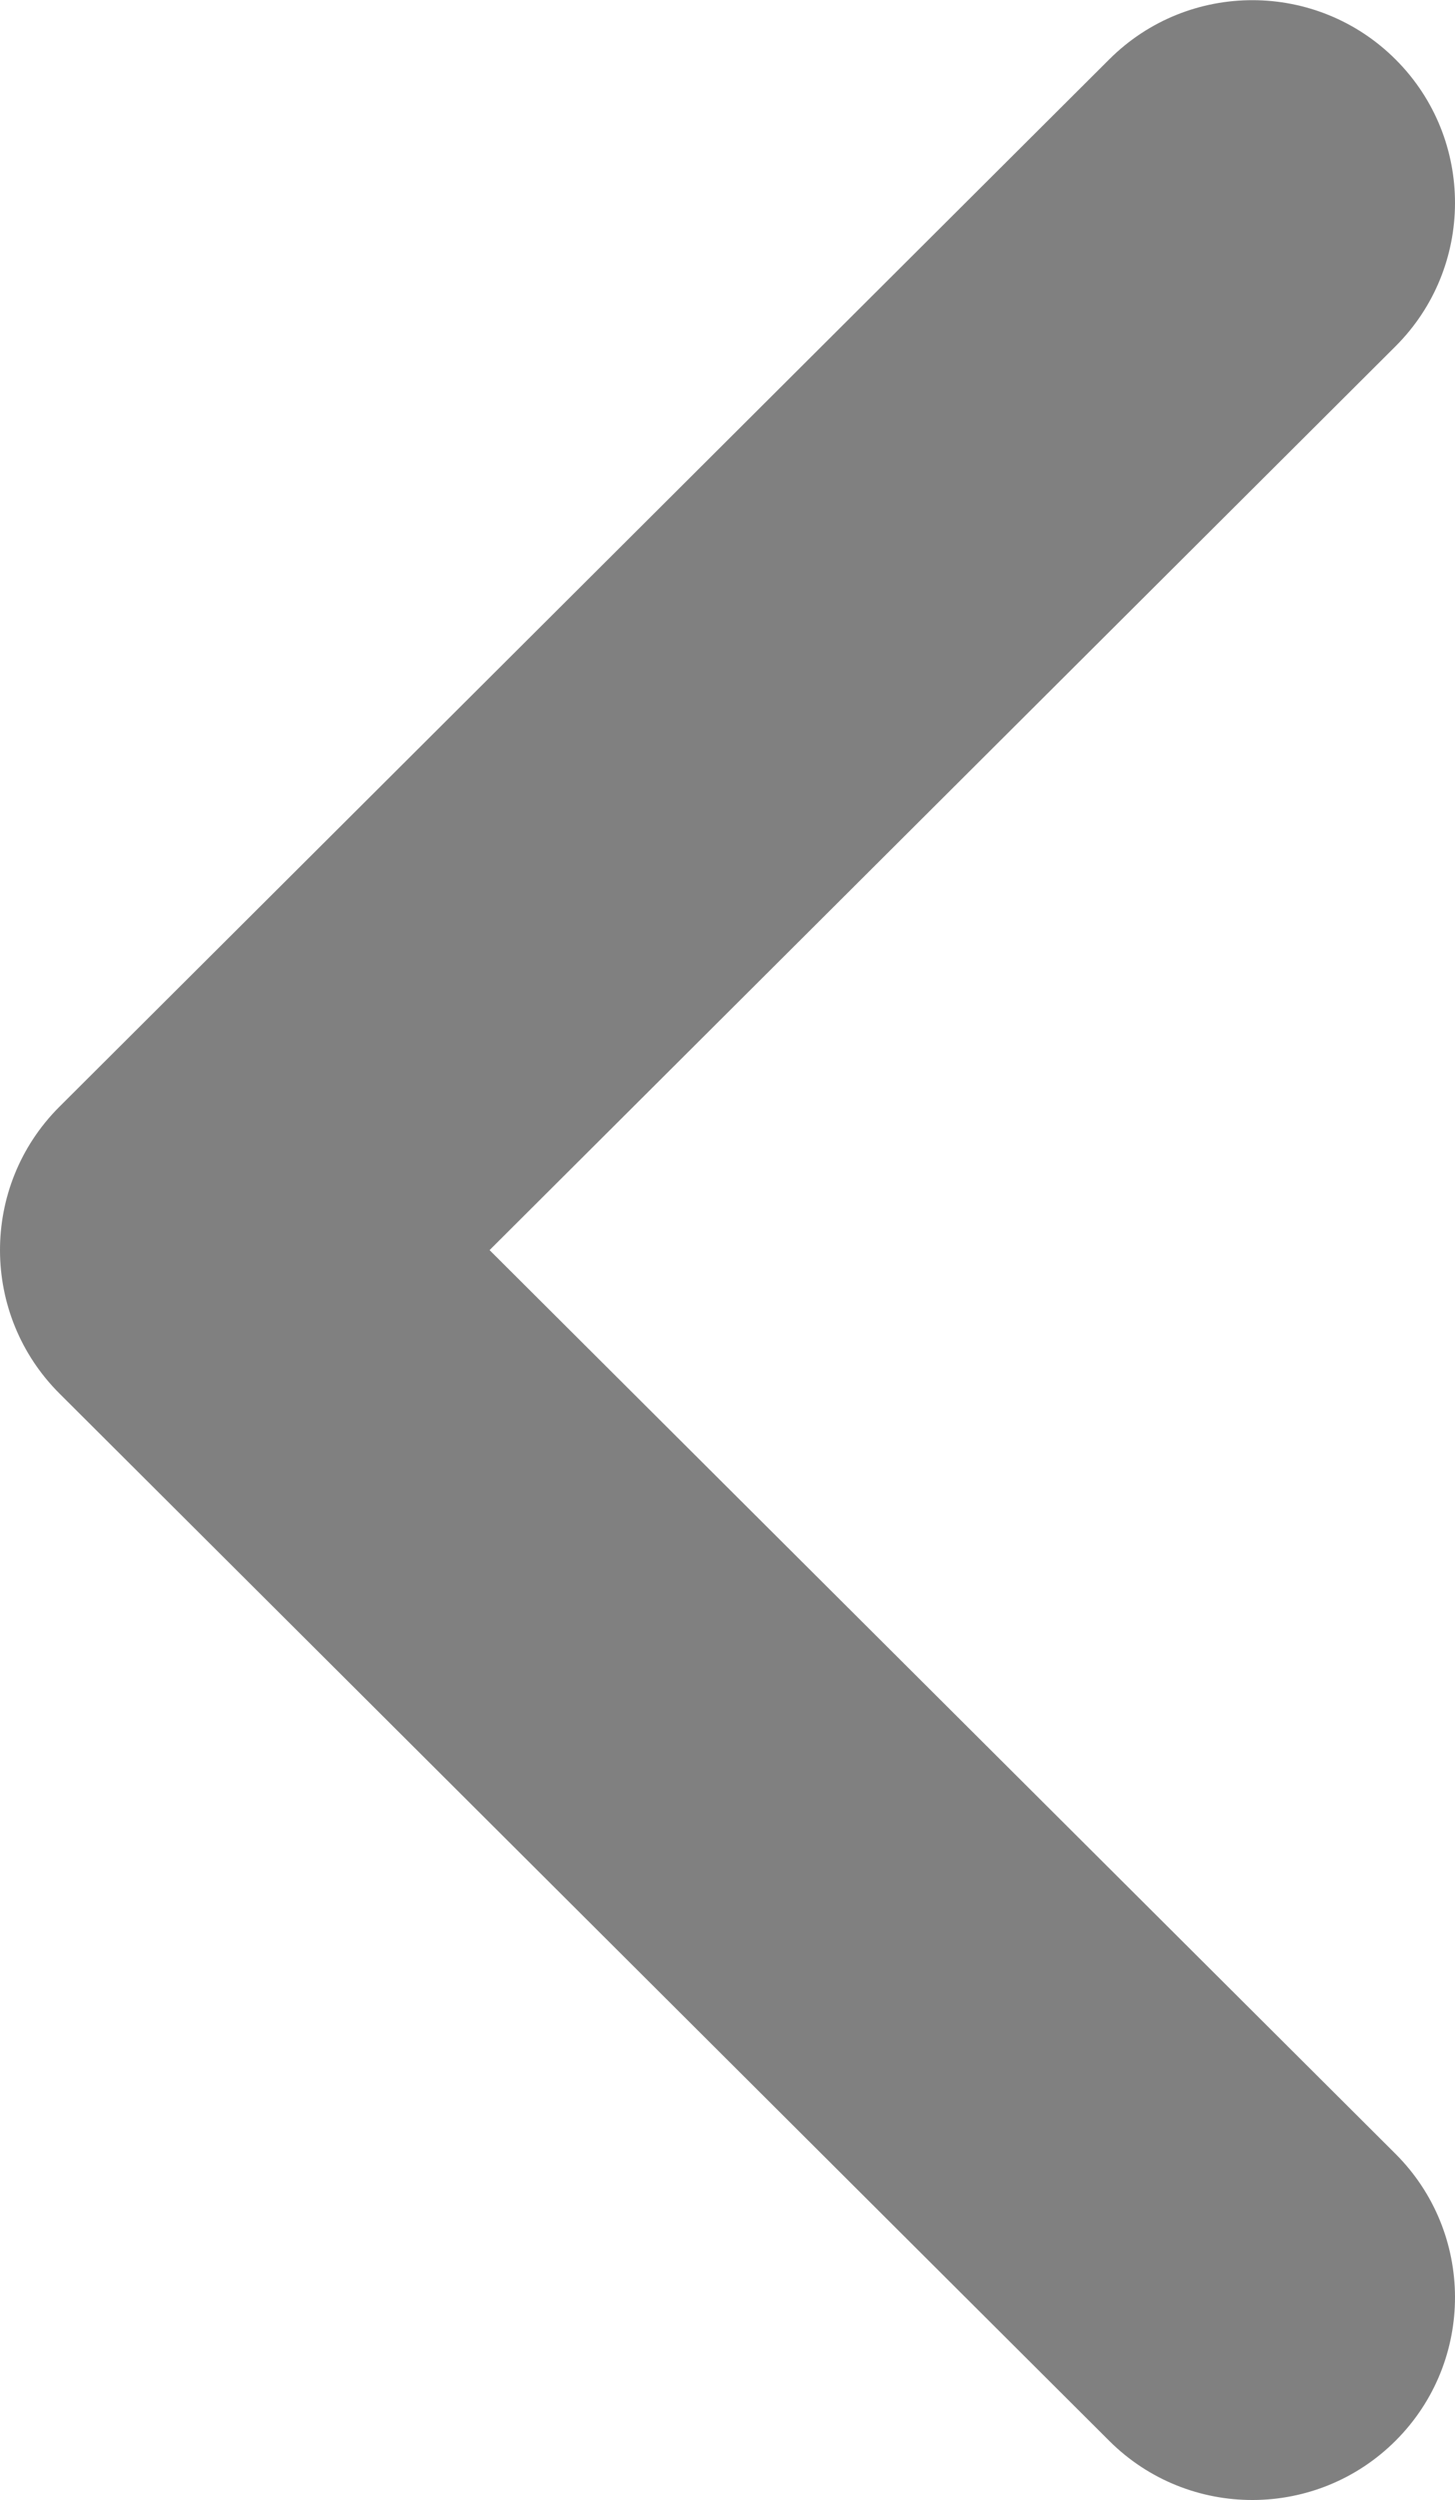<svg style="fill:rgb(128,128,128);" xmlns="http://www.w3.org/2000/svg" xml:space="preserve" width="298" height="512" shape-rendering="geometricPrecision" text-rendering="geometricPrecision" image-rendering="optimizeQuality" fill-rule="evenodd" clip-rule="evenodd" viewBox="0 0 298 511.93"><path fill-rule="nonzero" d="M285.77 441c16.24 16.17 16.32 42.46.15 58.7-16.16 16.24-42.45 16.32-58.69.16l-215-214.47c-16.24-16.16-16.32-42.45-.15-58.69L227.23 12.08c16.24-16.17 42.53-16.09 58.69.15 16.17 16.24 16.09 42.54-.15 58.7l-185.5 185.04L285.77 441z"/></svg>